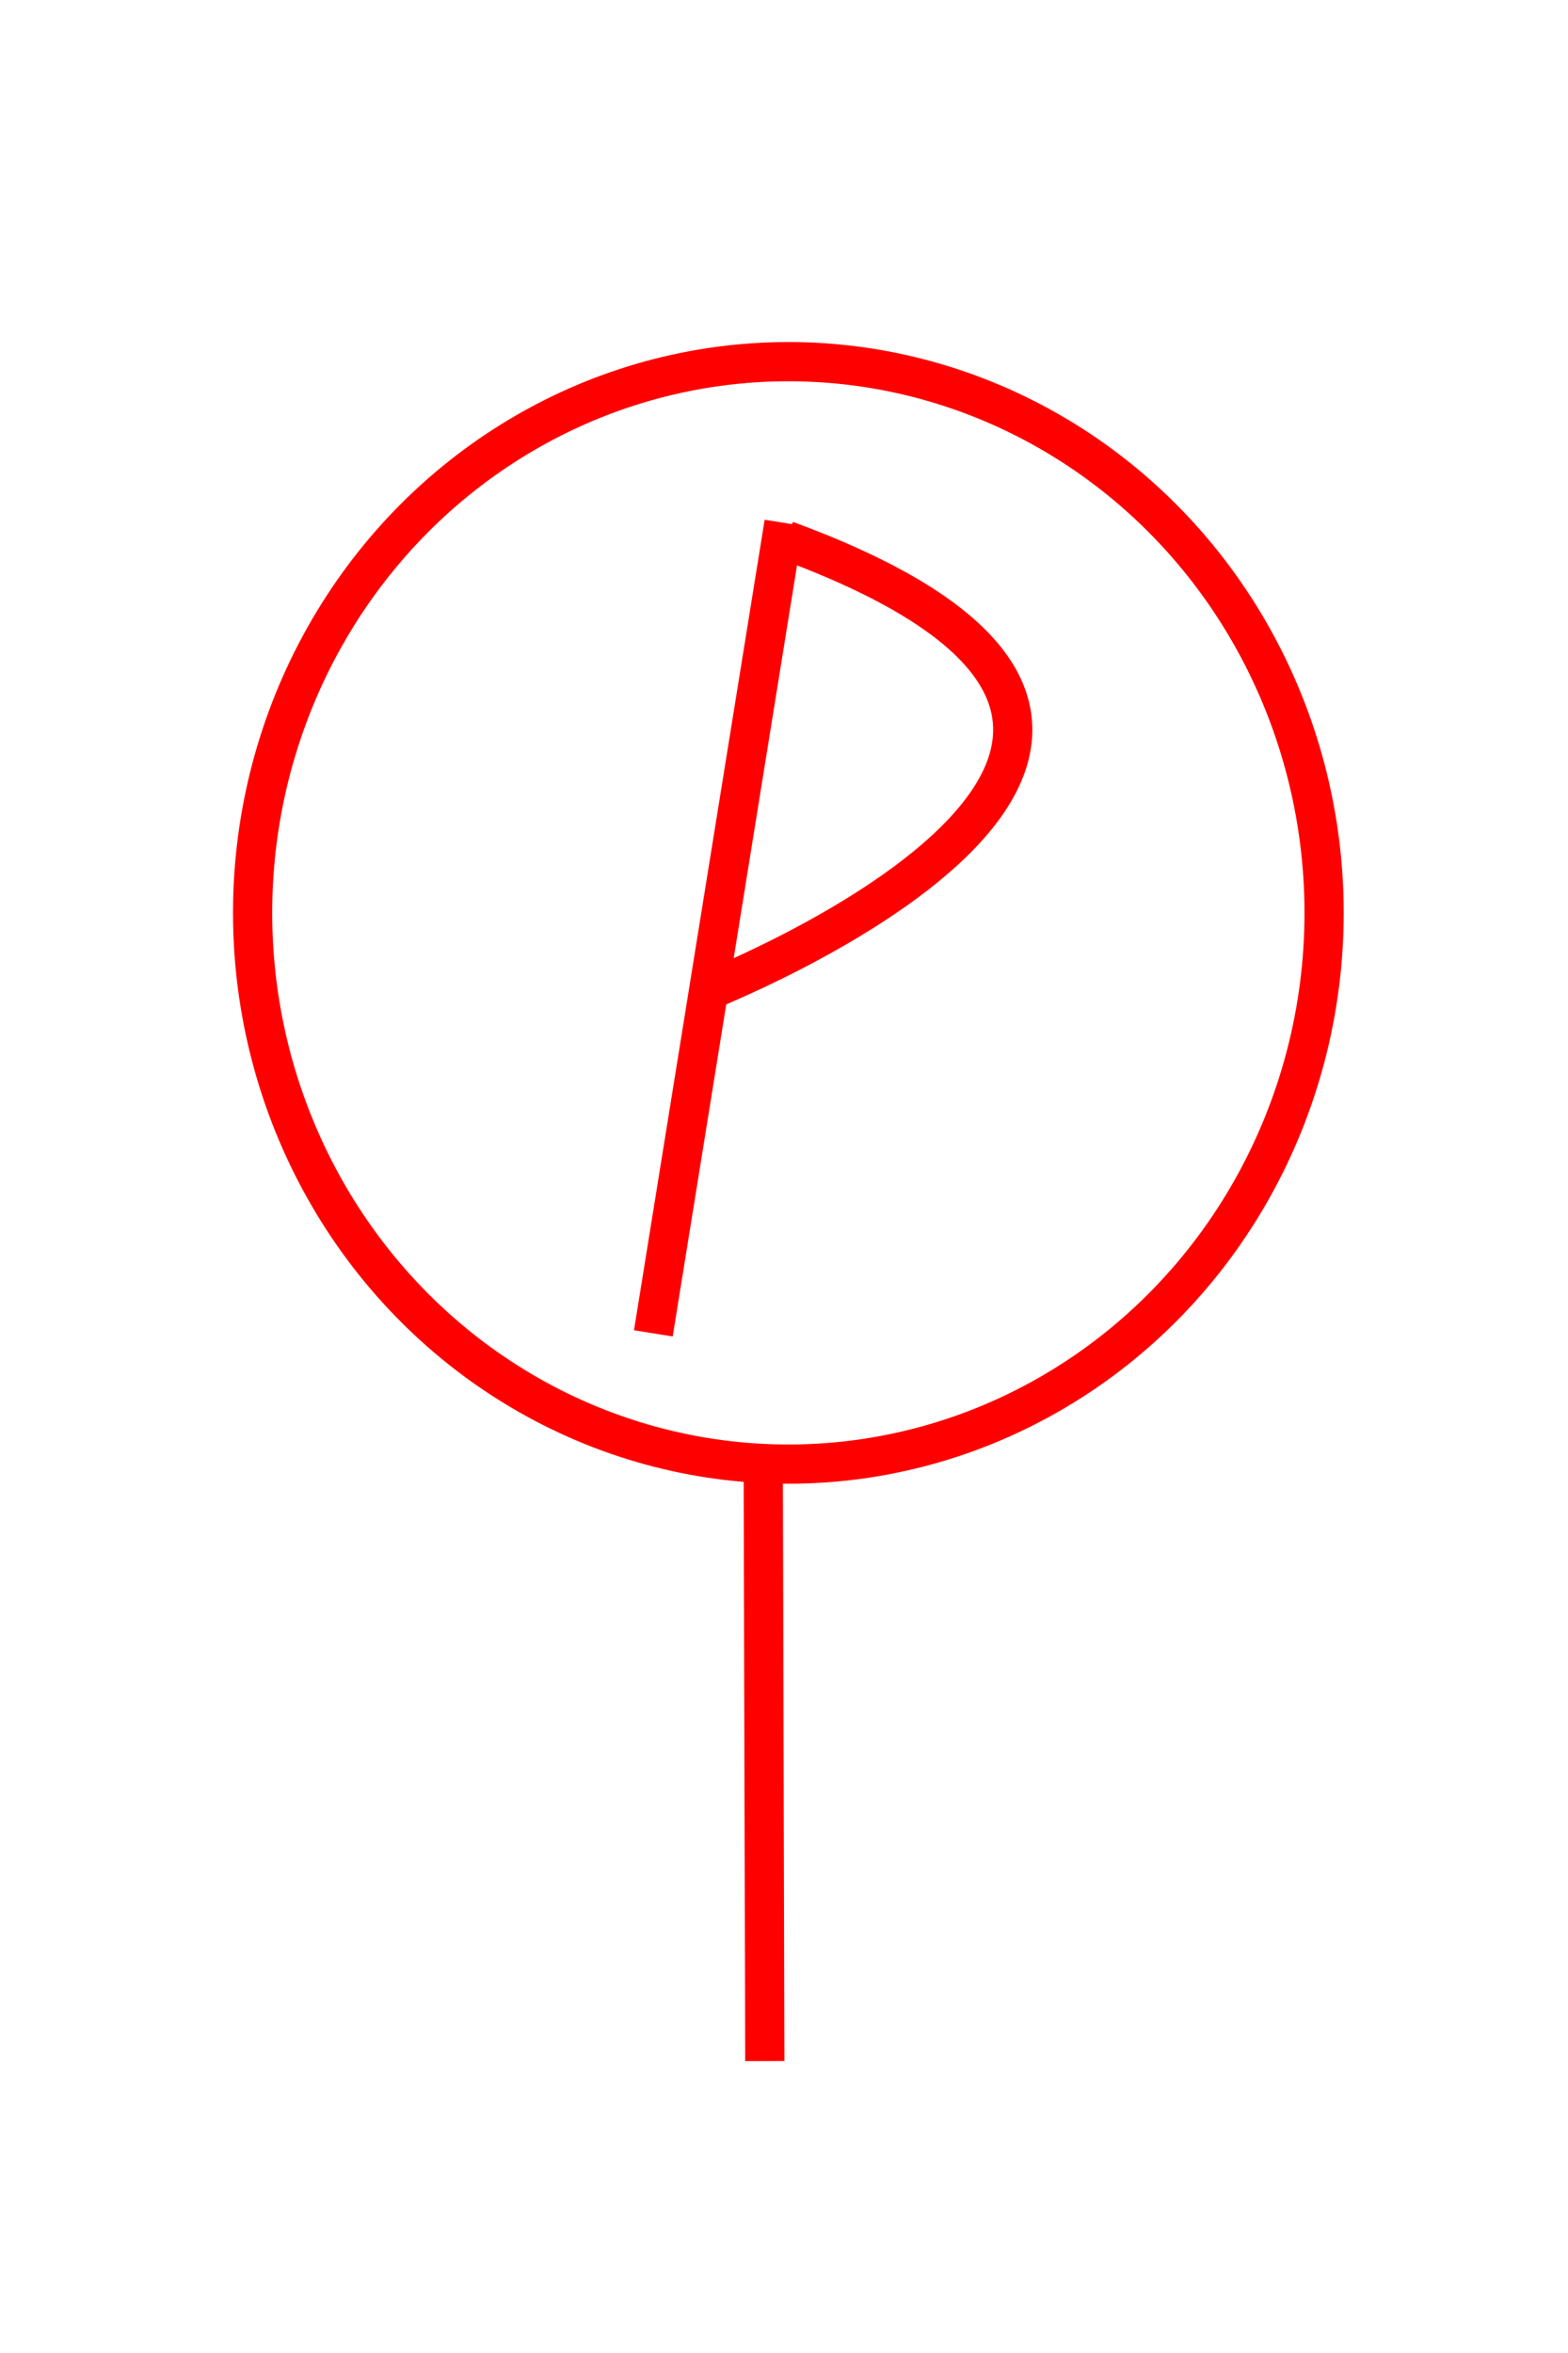<?xml version="1.0" standalone="no"?>
<!--Created with Sketsa SVG Editor (http://www.kiyut.com)-->
<svg contentScriptType="text/ecmascript" width="40.0px" xmlns:xlink="http://www.w3.org/1999/xlink" baseProfile="full"
    zoomAndPan="magnify" contentStyleType="text/css" height="60.0px" preserveAspectRatio="xMidYMid meet" xmlns="http://www.w3.org/2000/svg"
    version="1.0">
    <ellipse rx="13.667" fill="none" ry="14.056" cx="20.111" cy="23.278" stroke="#ff0000"/>
    <line y2="36.889" fill="none" x1="19.51" x2="19.469" stroke="#ff0000" y1="52.556"/>
    <line y2="34.0" fill="none" x1="20" x2="16.667" stroke="#ff0000" y1="13.333"/>
    <path fill="none" d="M 20.056 13.778 C 34.222 18.984 17.889 25.333 17.889 25.333" stroke="#ff0000"/>
</svg>